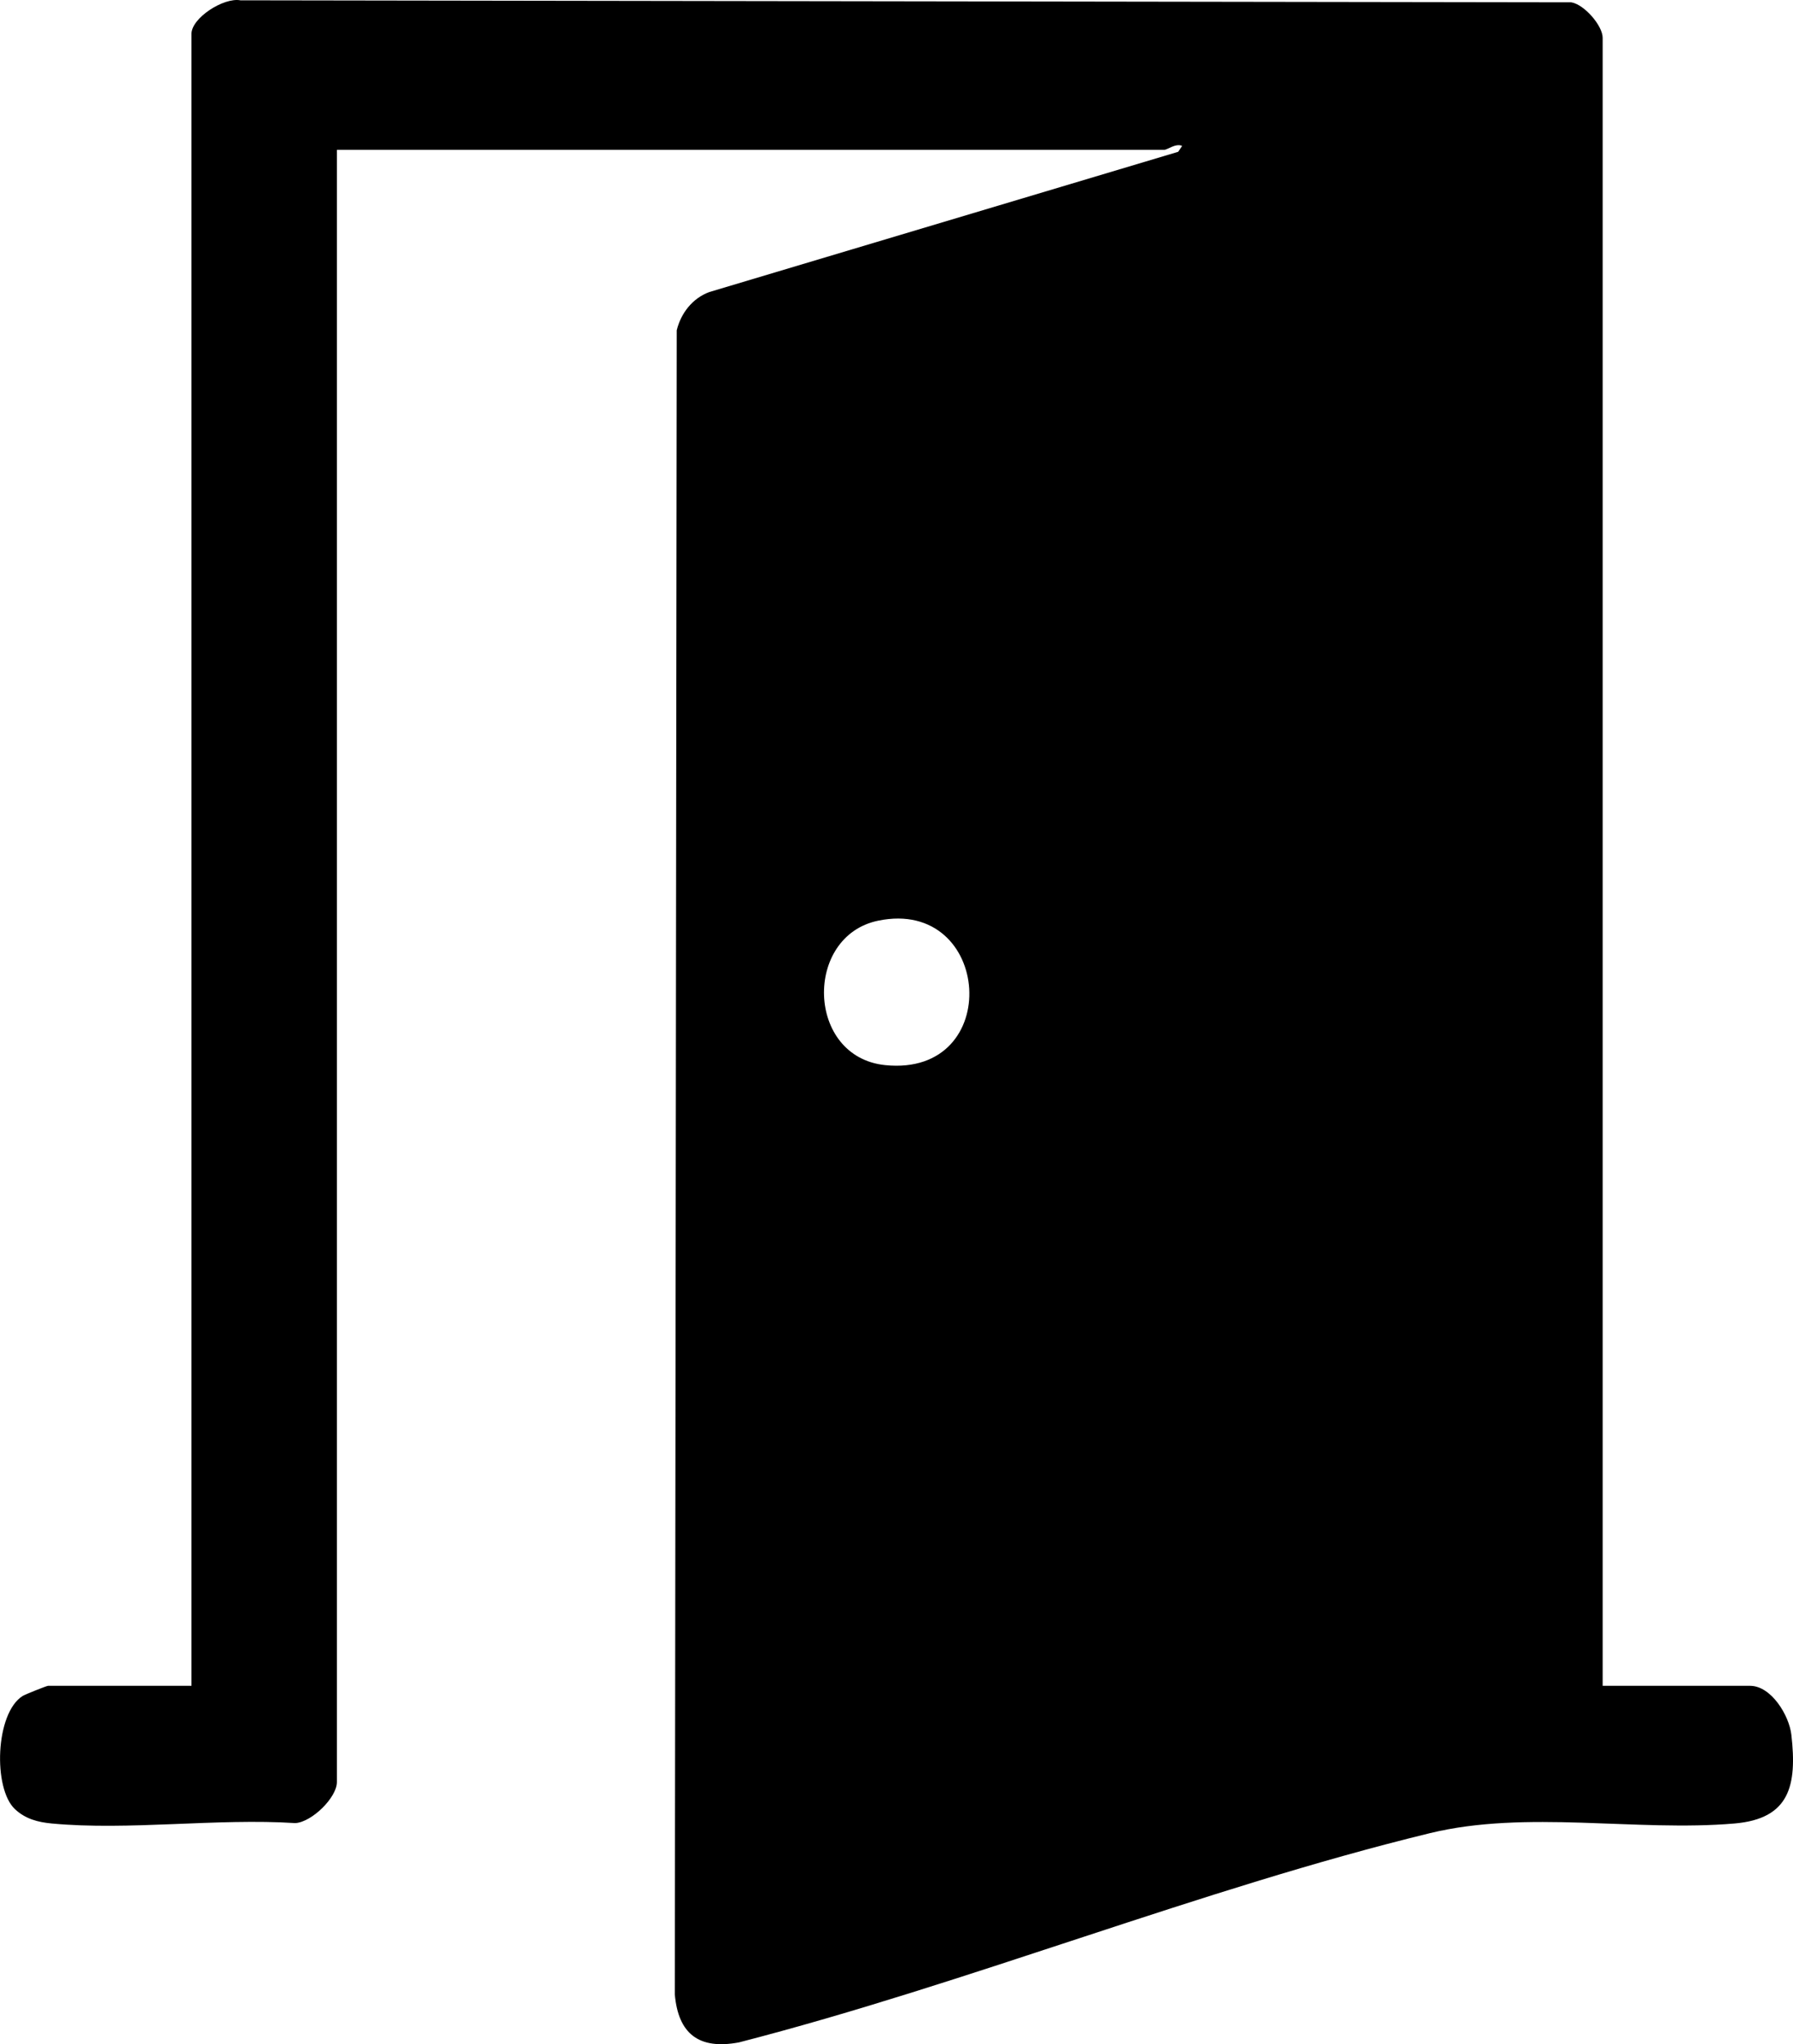 <?xml version="1.0" encoding="UTF-8"?>
<svg id="Layer_1" data-name="Layer 1" xmlns="http://www.w3.org/2000/svg" viewBox="0 0 456.11 519.82">
  <path d="M407.7,428.7h37.5c5.34,0,9.94,7.48,10.5,12.49,1.45,12.8-.37,21.31-14.47,22.52-25.09,2.15-52.9-3.53-77.53,2.47-58.36,14.21-117.27,38.15-175.74,53.2-10.14,1.89-15.41-2.14-16.3-12.21l.49-423.18c1.06-4.33,3.98-8.13,8.28-9.72l119.29-35.67.99-1.5c-1.63-.73-3.73.99-4.5.99H85.7v415.09c0,3.91-6.33,10.15-10.56,10.43-19.9-1.29-42.39,1.94-61.97.1-3.52-.33-6.7-1.15-9.36-3.64-5.63-5.25-5.02-24.45,1.97-28.8.61-.38,6.09-2.57,6.43-2.57h36.5V8.61C48.7,4.57,56.91-.71,61.15.08l338.57.51c3.34.57,7.97,5.96,7.97,9.02v419.09ZM223.42,234.12c-19.01,3.9-18.37,34.7,1.77,36.74,30.37,3.08,27.18-42.68-1.77-36.74Z"/>
</svg>
